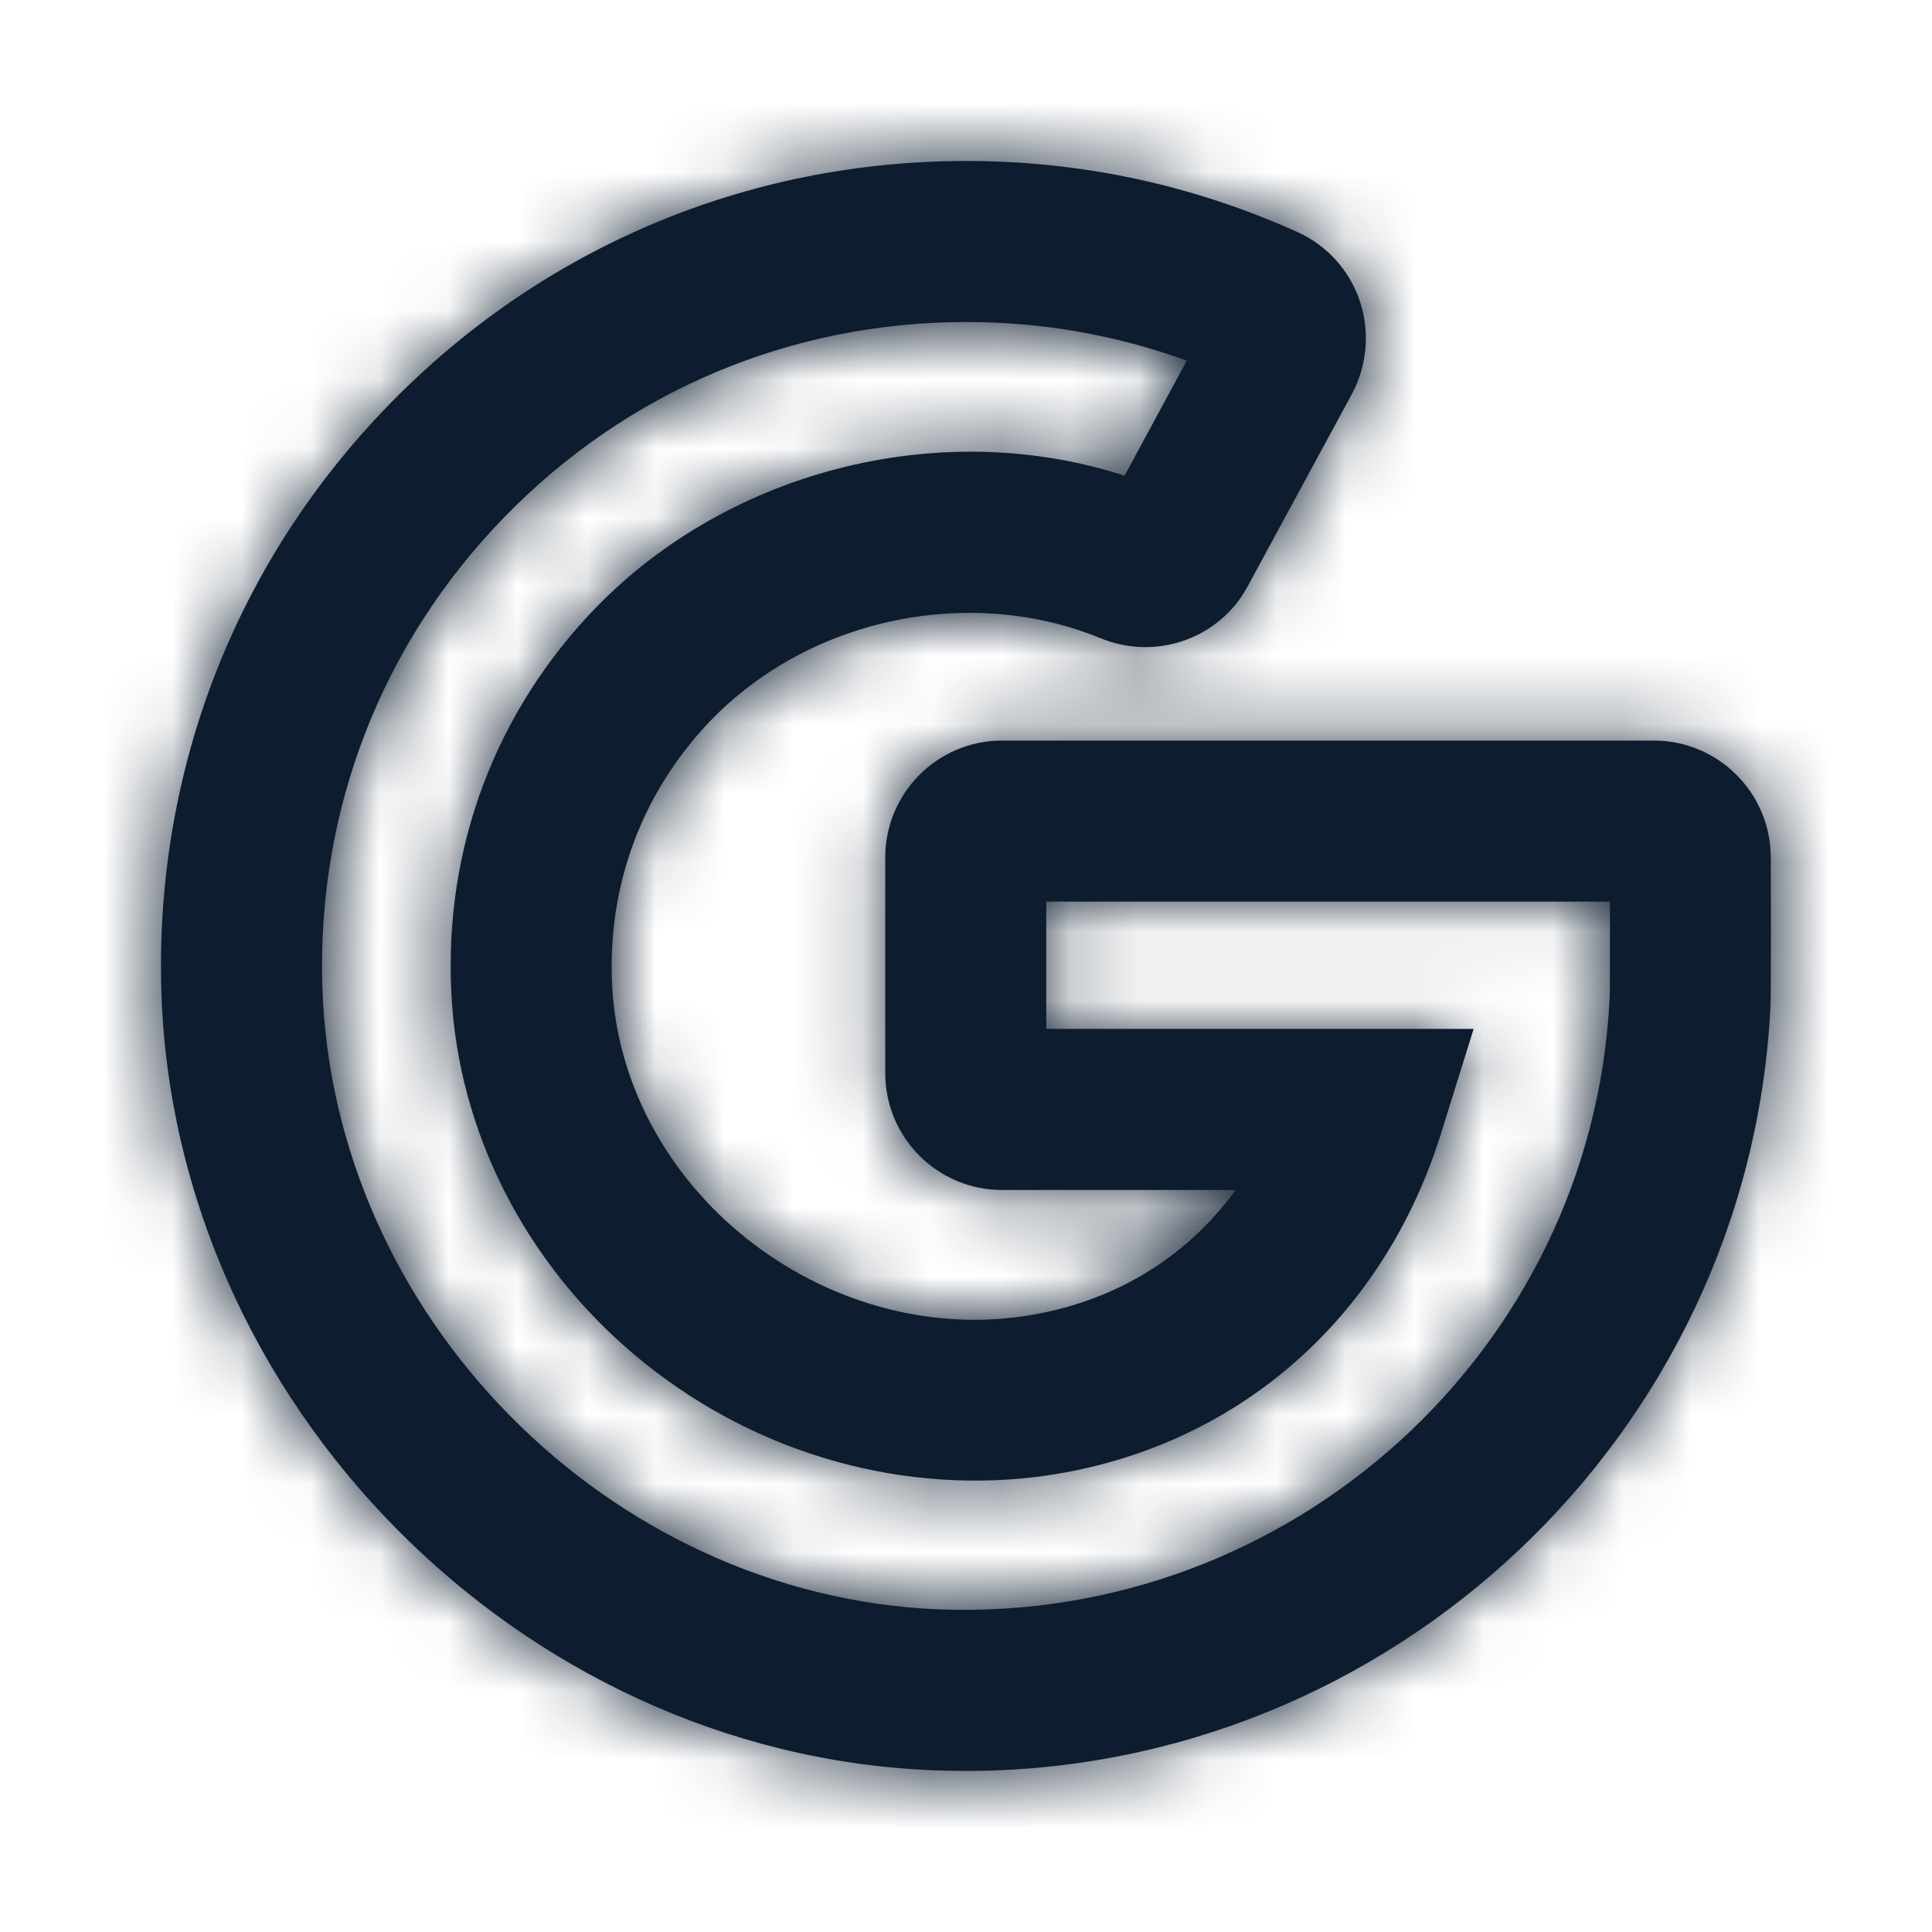 <svg width="28" height="28" viewBox="0 0 28 28" fill="none" xmlns="http://www.w3.org/2000/svg">
<g id="Icon/Outline/google">
<path id="Mask" fill-rule="evenodd" clip-rule="evenodd" d="M14.003 4.667C11.458 4.667 9.08 5.671 7.307 7.497C5.533 9.321 4.598 11.727 4.671 14.274C4.808 19.062 8.812 23.121 13.595 23.324C18.707 23.526 23.067 19.577 23.327 14.489C23.335 14.34 23.334 13.681 23.332 13.067H15.163V14.912H21.357L20.884 16.427C20.043 19.127 17.91 20.979 15.179 21.383C13.142 21.678 11.02 21.096 9.36 19.769C7.73 18.471 6.708 16.583 6.554 14.589C6.393 12.481 7.09 10.472 8.52 8.929C10.464 6.829 13.605 6.02 16.298 6.894L17.2 5.227C16.179 4.855 15.107 4.667 14.003 4.667ZM13.995 25.666C13.831 25.666 13.664 25.662 13.497 25.655C7.514 25.402 2.509 20.327 2.338 14.341C2.248 11.158 3.417 8.15 5.632 5.871C7.85 3.59 10.822 2.333 14.003 2.333C15.676 2.333 17.293 2.681 18.809 3.366C19.23 3.556 19.558 3.918 19.706 4.359C19.857 4.806 19.814 5.3 19.59 5.715L18.083 8.496C17.674 9.257 16.75 9.583 15.942 9.246C14.014 8.461 11.657 8.974 10.232 10.514C9.249 11.575 8.77 12.958 8.88 14.41C8.985 15.761 9.69 17.049 10.815 17.946C11.975 18.871 13.447 19.283 14.838 19.075C16.121 18.885 17.185 18.241 17.908 17.246H14.521C13.589 17.246 12.83 16.488 12.83 15.554V12.425C12.83 11.493 13.589 10.733 14.521 10.733H23.971C24.896 10.733 25.656 11.486 25.663 12.411C25.666 13.147 25.669 14.392 25.658 14.607C25.34 20.804 20.156 25.666 13.995 25.666Z" fill="#0D1C2E"/>
<mask id="mask0" mask-type="alpha" maskUnits="userSpaceOnUse" x="2" y="2" width="24" height="24">
<path id="Mask_2" fill-rule="evenodd" clip-rule="evenodd" d="M14.003 4.667C11.458 4.667 9.08 5.671 7.307 7.497C5.533 9.321 4.598 11.727 4.671 14.274C4.808 19.062 8.812 23.121 13.595 23.324C18.707 23.526 23.067 19.577 23.327 14.489C23.335 14.34 23.334 13.681 23.332 13.067H15.163V14.912H21.357L20.884 16.427C20.043 19.127 17.91 20.979 15.179 21.383C13.142 21.678 11.02 21.096 9.36 19.769C7.73 18.471 6.708 16.583 6.554 14.589C6.393 12.481 7.09 10.472 8.52 8.929C10.464 6.829 13.605 6.02 16.298 6.894L17.2 5.227C16.179 4.855 15.107 4.667 14.003 4.667ZM13.995 25.666C13.831 25.666 13.664 25.662 13.497 25.655C7.514 25.402 2.509 20.327 2.338 14.341C2.248 11.158 3.417 8.15 5.632 5.871C7.85 3.59 10.822 2.333 14.003 2.333C15.676 2.333 17.293 2.681 18.809 3.366C19.23 3.556 19.558 3.918 19.706 4.359C19.857 4.806 19.814 5.3 19.59 5.715L18.083 8.496C17.674 9.257 16.75 9.583 15.942 9.246C14.014 8.461 11.657 8.974 10.232 10.514C9.249 11.575 8.77 12.958 8.88 14.41C8.985 15.761 9.69 17.049 10.815 17.946C11.975 18.871 13.447 19.283 14.838 19.075C16.121 18.885 17.185 18.241 17.908 17.246H14.521C13.589 17.246 12.83 16.488 12.83 15.554V12.425C12.83 11.493 13.589 10.733 14.521 10.733H23.971C24.896 10.733 25.656 11.486 25.663 12.411C25.666 13.147 25.669 14.392 25.658 14.607C25.34 20.804 20.156 25.666 13.995 25.666Z" fill="white"/>
</mask>
<g mask="url(#mask0)">
<g id="&#240;&#159;&#142;&#168; Color">
<rect id="Base" width="28" height="28" fill="#0D1C2E"/>
</g>
</g>
</g>
</svg>
